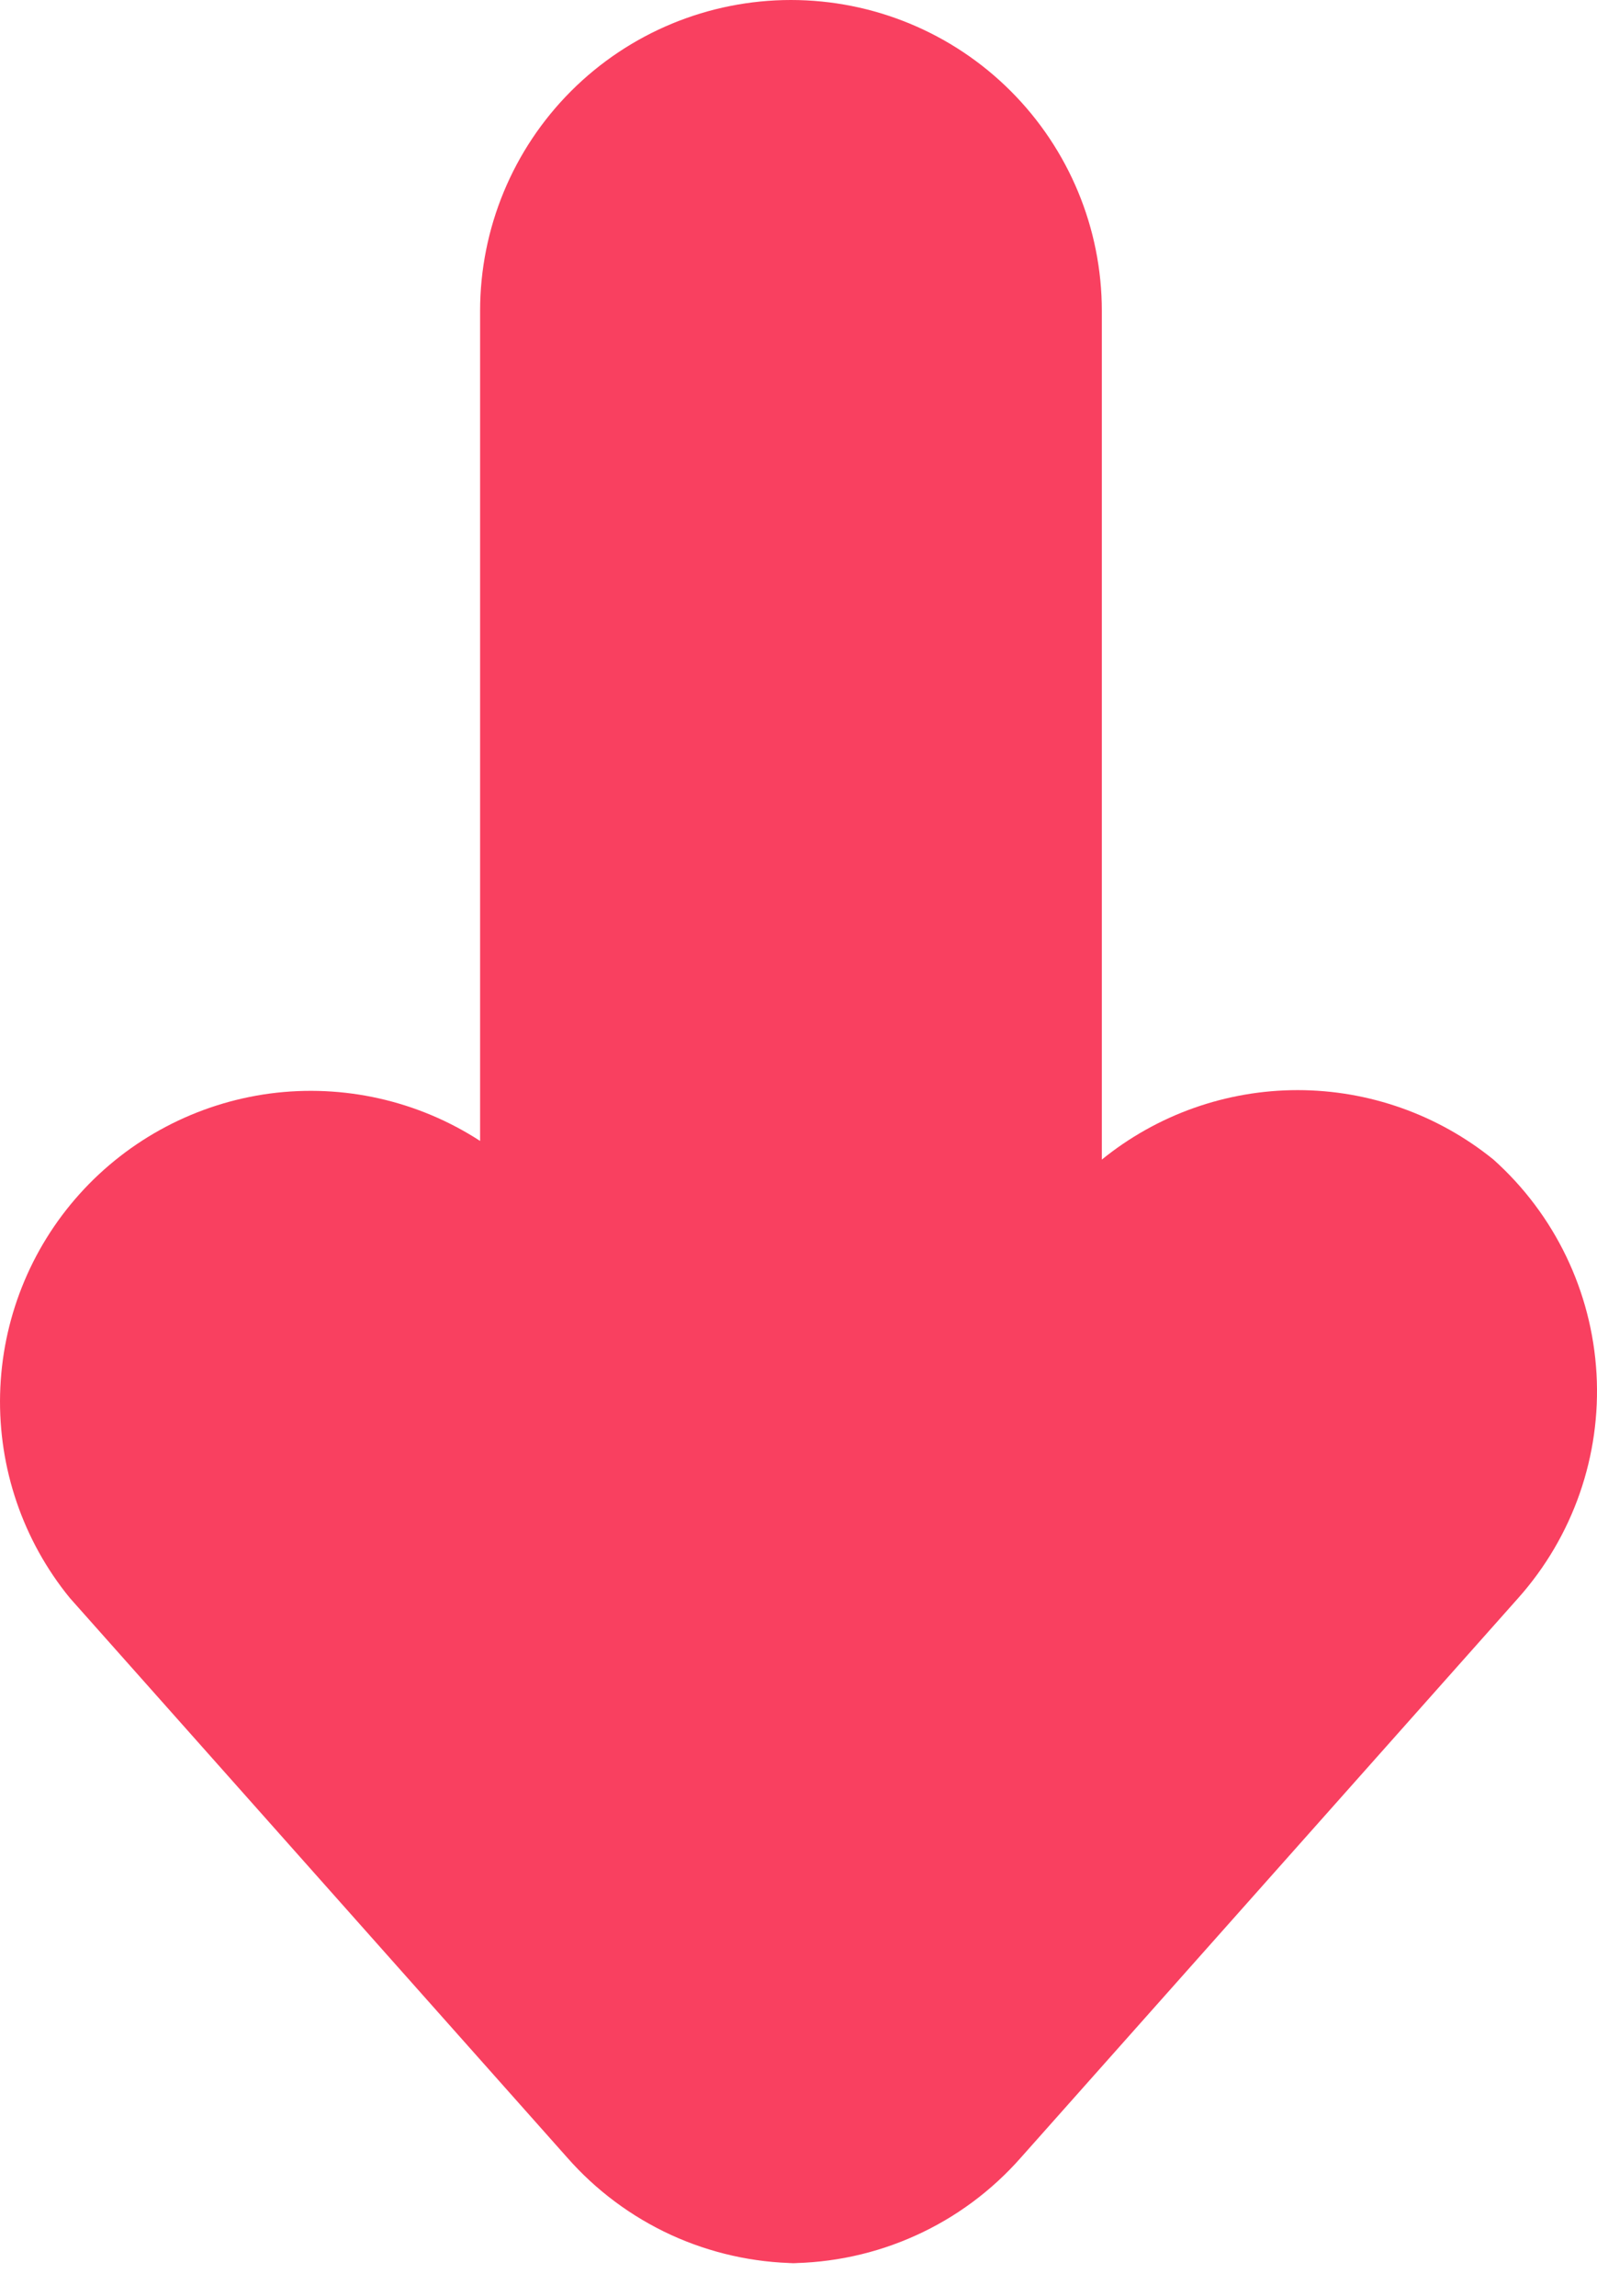 <svg width="16" height="23" viewBox="0 0 16 23" fill="none" xmlns="http://www.w3.org/2000/svg">
<path d="M7.893 22.673C8.335 22.672 8.772 22.578 9.175 22.395C9.578 22.213 9.937 21.946 10.229 21.614L15.212 16.008C15.76 15.392 16.042 14.584 15.995 13.761C15.948 12.938 15.577 12.167 14.963 11.617C14.408 11.167 13.715 10.921 13.001 10.921C12.286 10.921 11.593 11.167 11.039 11.617V3.114C11.039 2.288 10.71 1.496 10.126 0.912C9.542 0.328 8.75 0 7.924 0C7.098 0 6.306 0.328 5.722 0.912C5.138 1.496 4.81 2.288 4.81 3.114V11.43C4.187 11.026 3.441 10.858 2.705 10.955C1.97 11.053 1.293 11.41 0.797 11.962C0.301 12.514 0.019 13.225 0.001 13.967C-0.017 14.709 0.23 15.433 0.699 16.008L5.682 21.614C5.97 21.942 6.324 22.206 6.721 22.389C7.118 22.571 7.549 22.668 7.986 22.673" fill="#F94060"/>
</svg>
